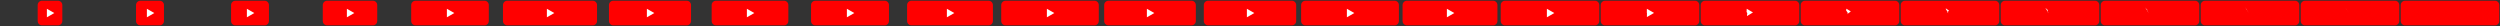 <svg xmlns="http://www.w3.org/2000/svg" viewBox="0 0 3450 36" width="3450" height="36"><rect x="0" y="0" width="3450" height="36" fill="#333333" stroke="none"/><g stroke="#000000" stroke-opacity="NaN" stroke-width="1.5"><path d="M58 1h22c1.591 0 3.118.633 4.243 1.757C85.367 3.882 86 5.409 86 7v22c0 1.591-.633 3.118-1.757 4.243C83.118 34.367 81.591 35 80 35H58c-1.591 0-3.118-.633-4.243-1.757C52.633 32.118 52 30.591 52 29V7c0-1.591.633-3.118 1.757-4.243C54.882 1.633 56.409 1 58 1" fill="#ff0000"/><path d="M64.699 12.142L74.951 18l-10.252 5.858V12.142z" fill="#ffffff"/></g><g stroke="#000000" stroke-opacity="NaN" stroke-width="1.5"><path d="M193.715 1h26.57c1.591 0 3.118.633 4.243 1.757 1.125 1.125 1.757 2.652 1.757 4.243v22c0 1.591-.632 3.118-1.757 4.243-1.125 1.124-2.652 1.757-4.243 1.757h-26.57c-1.591 0-3.118-.633-4.243-1.757-1.125-1.125-1.757-2.652-1.757-4.243V7c0-1.591.632-3.118 1.757-4.243C190.597 1.633 192.124 1 193.715 1" fill="#ff0000"/><path d="M202.699 12.142L212.951 18l-10.252 5.858V12.142z" fill="#ffffff"/></g><g stroke="#000000" stroke-opacity="NaN" stroke-width="1.5"><path d="M324.859 1h40.282c1.591 0 3.118.633 4.243 1.757 1.124 1.125 1.757 2.652 1.757 4.243v22c0 1.591-.633 3.118-1.757 4.243-1.125 1.124-2.652 1.757-4.243 1.757h-40.282c-1.591 0-3.118-.633-4.243-1.757-1.124-1.125-1.757-2.652-1.757-4.243V7c0-1.591.633-3.118 1.757-4.243C321.741 1.633 323.268 1 324.859 1" fill="#ff0000"/><path d="M340.699 12.142L350.951 18l-10.252 5.858V12.142z" fill="#ffffff"/></g><g stroke="#000000" stroke-opacity="NaN" stroke-width="1.5"><path d="M451.433 1h63.134c1.591 0 3.118.633 4.243 1.757 1.124 1.125 1.757 2.652 1.757 4.243v22c0 1.591-.633 3.118-1.757 4.243-1.125 1.124-2.652 1.757-4.243 1.757h-63.134c-1.591 0-3.118-.633-4.243-1.757-1.124-1.125-1.757-2.652-1.757-4.243V7c0-1.591.633-3.118 1.757-4.243C448.315 1.633 449.842 1 451.433 1" fill="#ff0000"/><path d="M478.699 12.142L488.951 18l-10.252 5.858V12.142z" fill="#ffffff"/></g><g stroke="#000000" stroke-opacity="NaN" stroke-width="1.5"><path d="M573.437 1h95.126c1.591 0 3.118.633 4.243 1.757 1.125 1.125 1.757 2.652 1.757 4.243v22c0 1.591-.632 3.118-1.757 4.243-1.125 1.124-2.652 1.757-4.243 1.757h-95.126c-1.591 0-3.118-.633-4.243-1.757-1.125-1.125-1.757-2.652-1.757-4.243V7c0-1.591.632-3.118 1.757-4.243C570.319 1.633 571.846 1 573.437 1" fill="#ff0000"/><path d="M616.699 12.142L626.951 18l-10.252 5.858V12.142z" fill="#ffffff"/></g><g stroke="#000000" stroke-opacity="NaN" stroke-width="1.5"><path d="M700.09 1h117.82c1.591 0 3.118.633 4.243 1.757 1.124 1.125 1.757 2.652 1.757 4.243v22c0 1.591-.633 3.118-1.757 4.243-1.125 1.124-2.652 1.757-4.243 1.757H700.09c-1.591 0-3.118-.633-4.243-1.757-1.124-1.125-1.757-2.652-1.757-4.243V7c0-1.591.633-3.118 1.757-4.243C696.972 1.633 698.499 1 700.09 1" fill="#ff0000"/><path d="M754.699 12.142L764.951 18l-10.252 5.858V12.142z" fill="#ffffff"/></g><g stroke="#000000" stroke-opacity="NaN" stroke-width="1.5"><path d="M846.37 1h101.26c1.591 0 3.118.633 4.243 1.757 1.125 1.125 1.757 2.652 1.757 4.243v22c0 1.591-.632 3.118-1.757 4.243-1.125 1.124-2.652 1.757-4.243 1.757H846.37c-1.591 0-3.118-.633-4.243-1.757-1.125-1.125-1.757-2.652-1.757-4.243V7c0-1.591.632-3.118 1.757-4.243C843.252 1.633 844.779 1 846.37 1" fill="#ff0000"/><path d="M892.699 12.142L902.951 18l-10.252 5.858V12.142z" fill="#ffffff"/></g><g stroke="#000000" stroke-opacity="NaN" stroke-width="1.5"><path d="M988.078 1h93.844c1.591 0 3.118.633 4.243 1.757 1.124 1.125 1.757 2.652 1.757 4.243v22c0 1.591-.633 3.118-1.757 4.243-1.125 1.124-2.652 1.757-4.243 1.757h-93.844c-1.591 0-3.118-.633-4.243-1.757-1.124-1.125-1.757-2.652-1.757-4.243V7c0-1.591.633-3.118 1.757-4.243C984.96 1.633 986.487 1 988.078 1" fill="#ff0000"/><path d="M1030.699 12.142L1040.951 18l-10.252 5.858V12.142z" fill="#ffffff"/></g><g stroke="#000000" stroke-opacity="NaN" stroke-width="1.5"><path d="M1125.217 1h95.566c1.591 0 3.118.633 4.243 1.757 1.124 1.125 1.757 2.652 1.757 4.243v22c0 1.591-.633 3.118-1.757 4.243-1.125 1.124-2.652 1.757-4.243 1.757h-95.566c-1.591 0-3.118-.633-4.243-1.757-1.124-1.125-1.757-2.652-1.757-4.243V7c0-1.591.633-3.118 1.757-4.243 1.125-1.124 2.652-1.757 4.243-1.757" fill="#ff0000"/><path d="M1168.699 12.142L1178.951 18l-10.252 5.858V12.142z" fill="#ffffff"/></g><g stroke="#000000" stroke-opacity="NaN" stroke-width="1.5"><path d="M1257.784 1h106.432c1.59 0 3.117.633 4.242 1.757 1.125 1.125 1.758 2.652 1.758 4.243v22c0 1.591-.633 3.118-1.758 4.243-1.125 1.124-2.652 1.757-4.242 1.757h-106.432c-1.59 0-3.117-.633-4.242-1.757-1.125-1.125-1.758-2.652-1.758-4.243V7c0-1.591.633-3.118 1.758-4.243 1.125-1.124 2.652-1.757 4.242-1.757" fill="#ff0000"/><path d="M1306.699 12.142L1316.951 18l-10.252 5.858V12.142z" fill="#ffffff"/></g><g stroke="#000000" stroke-opacity="NaN" stroke-width="1.5"><path d="M1387.67 1h122.66c1.591 0 3.118.633 4.243 1.757 1.124 1.125 1.757 2.652 1.757 4.243v22c0 1.591-.633 3.118-1.757 4.243-1.125 1.124-2.652 1.757-4.243 1.757h-122.66c-1.591 0-3.118-.633-4.243-1.757-1.124-1.125-1.757-2.652-1.757-4.243V7c0-1.591.633-3.118 1.757-4.243 1.125-1.124 2.652-1.757 4.243-1.757" fill="#ff0000"/><path d="M1444.699 12.142L1454.951 18l-10.252 5.858V12.142z" fill="#ffffff"/></g><g stroke="#000000" stroke-opacity="NaN" stroke-width="1.5"><path d="M1529.748 1h114.504c1.591 0 3.118.633 4.243 1.757 1.124 1.125 1.757 2.652 1.757 4.243v22c0 1.591-.633 3.118-1.757 4.243-1.125 1.124-2.652 1.757-4.243 1.757h-114.504c-1.591 0-3.118-.633-4.243-1.757-1.124-1.125-1.757-2.652-1.757-4.243V7c0-1.591.633-3.118 1.757-4.243 1.125-1.124 2.652-1.757 4.243-1.757" fill="#ff0000"/><path d="M1582.699 12.142L1592.951 18l-10.252 5.858V12.142z" fill="#ffffff"/></g><g stroke="#000000" stroke-opacity="NaN" stroke-width="1.5"><path d="M1667.256 1h115.488c1.591 0 3.118.633 4.243 1.757 1.124 1.125 1.757 2.652 1.757 4.243v22c0 1.591-.633 3.118-1.757 4.243-1.125 1.124-2.652 1.757-4.243 1.757h-115.488c-1.591 0-3.118-.633-4.243-1.757-1.124-1.125-1.757-2.652-1.757-4.243V7c0-1.591.633-3.118 1.757-4.243 1.125-1.124 2.652-1.757 4.243-1.757" fill="#ff0000"/><path d="M1720.699 12.142L1730.951 18l-10.252 5.858V12.142z" fill="#ffffff"/></g><g stroke="#000000" stroke-opacity="NaN" stroke-width="1.5"><path d="M1801.518 1h122.964c1.591 0 3.118.633 4.243 1.757 1.124 1.125 1.757 2.652 1.757 4.243v22c0 1.591-.633 3.118-1.757 4.243-1.125 1.124-2.652 1.757-4.243 1.757h-122.964c-1.591 0-3.118-.633-4.243-1.757-1.124-1.125-1.757-2.652-1.757-4.243V7c0-1.591.633-3.118 1.757-4.243C1798.4 1.633 1799.927 1 1801.518 1" fill="#ff0000"/><path d="M1858.699 12.142L1868.951 18l-10.252 5.858V12.142z" fill="#ffffff"/></g><g stroke="#000000" stroke-opacity="NaN" stroke-width="1.5"><path d="M1941.543 1h118.914c1.591 0 3.118.633 4.243 1.757 1.124 1.125 1.757 2.652 1.757 4.243v22c0 1.591-.633 3.118-1.757 4.243-1.125 1.124-2.652 1.757-4.243 1.757h-118.914c-1.591 0-3.118-.633-4.243-1.757-1.124-1.125-1.757-2.652-1.757-4.243V7c0-1.591.633-3.118 1.757-4.243 1.125-1.124 2.652-1.757 4.243-1.757" fill="#ff0000"/><path d="M1996.699 12.142L2006.951 18l-10.252 5.858V12.142z" fill="#ffffff"/></g><g stroke="#000000" stroke-opacity="NaN" stroke-width="1.5"><path d="M2077 1h124c1.591 0 3.118.633 4.243 1.757C2206.367 3.882 2207 5.409 2207 7v22c0 1.591-.633 3.118-1.757 4.243-1.125 1.124-2.652 1.757-4.243 1.757h-124c-1.591 0-3.118-.633-4.243-1.757-1.124-1.125-1.757-2.652-1.757-4.243V7c0-1.591.633-3.118 1.757-4.243C2073.882 1.633 2075.409 1 2077 1" fill="#ff0000"/><path d="M2134.699 18v-5.858L2144.951 18l-10.252 5.858V18m8.509 4.043" fill="#ffffff"/></g><g stroke="#000000" stroke-opacity="NaN" stroke-width="1.5"><path d="M2215 1h124c1.591 0 3.118.633 4.243 1.757C2344.367 3.882 2345 5.409 2345 7v22c0 1.591-.633 3.118-1.757 4.243-1.125 1.124-2.652 1.757-4.243 1.757h-124c-1.591 0-3.118-.633-4.243-1.757-1.124-1.125-1.757-2.652-1.757-4.243V7c0-1.591.633-3.118 1.757-4.243C2211.882 1.633 2213.409 1 2215 1" fill="#ff0000"/><path d="M2272.616 17.721l.026-2.791.016-2.808.016.025 9.931 5.691-9.885 5.715.033-2.781.047-2.758m6.263 3.369l-.271.168m2.581-9.244l.032-.07m-.197 9.806l.087.13" fill="#ffffff"/></g><g stroke="#000000" stroke-opacity="NaN" stroke-width="1.5"><path d="M2353 1h124c1.591 0 3.118.633 4.243 1.757C2482.367 3.882 2483 5.409 2483 7v22c0 1.591-.633 3.118-1.757 4.243-1.125 1.124-2.652 1.757-4.243 1.757h-124c-1.591 0-3.118-.633-4.243-1.757-1.124-1.125-1.757-2.652-1.757-4.243V7c0-1.591.633-3.118 1.757-4.243C2349.882 1.633 2351.409 1 2353 1" fill="#ff0000"/><path d="M2410.253 16.511l.14-2.193.085-2.282.084.134 8.54 4.967-8.29 5.094.173-2.141.251-2.018m5.827 3.311l-1.445.896m3.755-9.972l.173-.376m-.338 10.112l.462.694" fill="#ffffff"/></g><g stroke="#000000" stroke-opacity="NaN" stroke-width="1.5"><path d="M2491 1h124c1.591 0 3.118.633 4.243 1.757C2620.367 3.882 2621 5.409 2621 7v22c0 1.591-.633 3.118-1.757 4.243-1.125 1.124-2.652 1.757-4.243 1.757h-124c-1.591 0-3.118-.633-4.243-1.757-1.124-1.125-1.757-2.652-1.757-4.243V7c0-1.591.633-3.118 1.757-4.243C2487.882 1.633 2489.409 1 2491 1" fill="#ff0000"/><path d="M2547.535 14.114l.365-1.009.221-1.239.22.35 5.785 3.53-5.133 3.864.452-.872.655-.549m4.963 3.194l-3.773 2.339m6.083-11.415l.453-.981m-.618 10.717l1.207 1.811" fill="#ffffff"/></g><g stroke="#000000" stroke-opacity="NaN" stroke-width="1.5"><path d="M2629 1h124c1.591 0 3.118.633 4.243 1.757C2758.367 3.882 2759 5.409 2759 7v22c0 1.591-.633 3.118-1.757 4.243-1.125 1.124-2.652 1.757-4.243 1.757h-124c-1.591 0-3.118-.633-4.243-1.757-1.124-1.125-1.757-2.652-1.757-4.243V7c0-1.591.633-3.118 1.757-4.243C2625.882 1.633 2627.409 1 2629 1" fill="#ff0000"/><path d="M2684.928 12.092l.556-.011.335-.359.336.533 3.46 2.318-2.47 2.826.688.199.996.689m4.234 3.096l-5.736 3.556m8.046-12.632l.688-1.491m-.853 11.227l1.835 2.753" fill="#ffffff"/></g><g stroke="#000000" stroke-opacity="NaN" stroke-width="1.5"><path d="M2767 1h124c1.591 0 3.118.633 4.243 1.757C2896.367 3.882 2897 5.409 2897 7v22c0 1.591-.633 3.118-1.757 4.243-1.125 1.124-2.652 1.757-4.243 1.757h-124c-1.591 0-3.118-.633-4.243-1.757-1.124-1.125-1.757-2.652-1.757-4.243V7c0-1.591.633-3.118 1.757-4.243C2763.882 1.633 2765.409 1 2767 1" fill="#ff0000"/><path d="M2822.567 10.886l.669.585.404.165.404.642 2.073 1.596-.881 2.206.828.838 1.199 1.428m3.8 3.037l-6.907 4.282m9.217-13.358l.829-1.796m-.994 11.532l2.21 3.315" fill="#ffffff"/></g><g stroke="#000000" stroke-opacity="NaN" stroke-width="1.5"><path d="M2905 1h124c1.591 0 3.118.633 4.243 1.757C3034.367 3.882 3035 5.409 3035 7v22c0 1.591-.633 3.118-1.757 4.243-1.125 1.124-2.652 1.757-4.243 1.757h-124c-1.591 0-3.118-.633-4.243-1.757-1.124-1.125-1.757-2.652-1.757-4.243V7c0-1.591.633-3.118 1.757-4.243C2901.882 1.633 2903.409 1 2905 1" fill="#ff0000"/><path d="M2960.354 10.175l.735.937.445.474.444.705 1.257 1.171.055 1.841.91 1.214 1.319 1.863m3.544 3.003l-7.597 4.71m9.907-13.786l.912-1.975m-1.077 11.711l2.431 3.646" fill="#ffffff"/></g><g stroke="#000000" stroke-opacity="NaN" stroke-width="1.5"><path d="M3043 1h124c1.591 0 3.118.633 4.243 1.757C3172.367 3.882 3173 5.409 3173 7v22c0 1.591-.633 3.118-1.757 4.243-1.125 1.124-2.652 1.757-4.243 1.757h-124c-1.591 0-3.118-.633-4.243-1.757-1.124-1.125-1.757-2.652-1.757-4.243V7c0-1.591.633-3.118 1.757-4.243C3039.882 1.633 3041.409 1 3043 1" fill="#ff0000"/><path d="M3098.231 9.767l.774 1.138.468.652.468.742.787.926.593 1.632.957 1.43 1.388 2.113m3.397 2.983l-7.993 4.955m10.303-14.031l.959-2.078m-1.124 11.814l2.558 3.836" fill="#ffffff"/></g><g stroke="#000000" stroke-opacity="NaN" stroke-width="1.5"><path d="M3181 1h124c1.591 0 3.118.633 4.243 1.757C3310.367 3.882 3311 5.409 3311 7v22c0 1.591-.633 3.118-1.757 4.243-1.125 1.124-2.652 1.757-4.243 1.757h-124c-1.591 0-3.118-.633-4.243-1.757-1.124-1.125-1.757-2.652-1.757-4.243V7c0-1.591.633-3.118 1.757-4.243C3177.882 1.633 3179.409 1 3181 1" fill="#ff0000"/><path d="M3236.17 9.562l.793 1.239.479.741.48.761.551.803.863 1.527.982 1.538 1.422 2.239m3.323 2.973l-8.193 5.079m10.503-14.155l.983-2.13m-1.148 11.866l2.621 3.932" fill="#ffffff"/></g><g stroke="#000000" stroke-opacity="NaN" stroke-width="1.5"><path d="M3319 1h124c1.591 0 3.118.633 4.243 1.757C3448.367 3.882 3449 5.409 3449 7v22c0 1.591-.633 3.118-1.757 4.243-1.125 1.124-2.652 1.757-4.243 1.757h-124c-1.591 0-3.118-.633-4.243-1.757-1.124-1.125-1.757-2.652-1.757-4.243V7c0-1.591.633-3.118 1.757-4.243C3315.882 1.633 3317.409 1 3319 1" fill="#ff0000"/><path d="M3374.152 9.502l.799 1.269.483.767.482.766.483.767.942 1.496.988 1.57 1.433 2.276m3.301 2.97l-8.251 5.115m10.561-14.191l.99-2.145m-1.155 11.881l2.64 3.96" fill="#ffffff"/></g></svg>